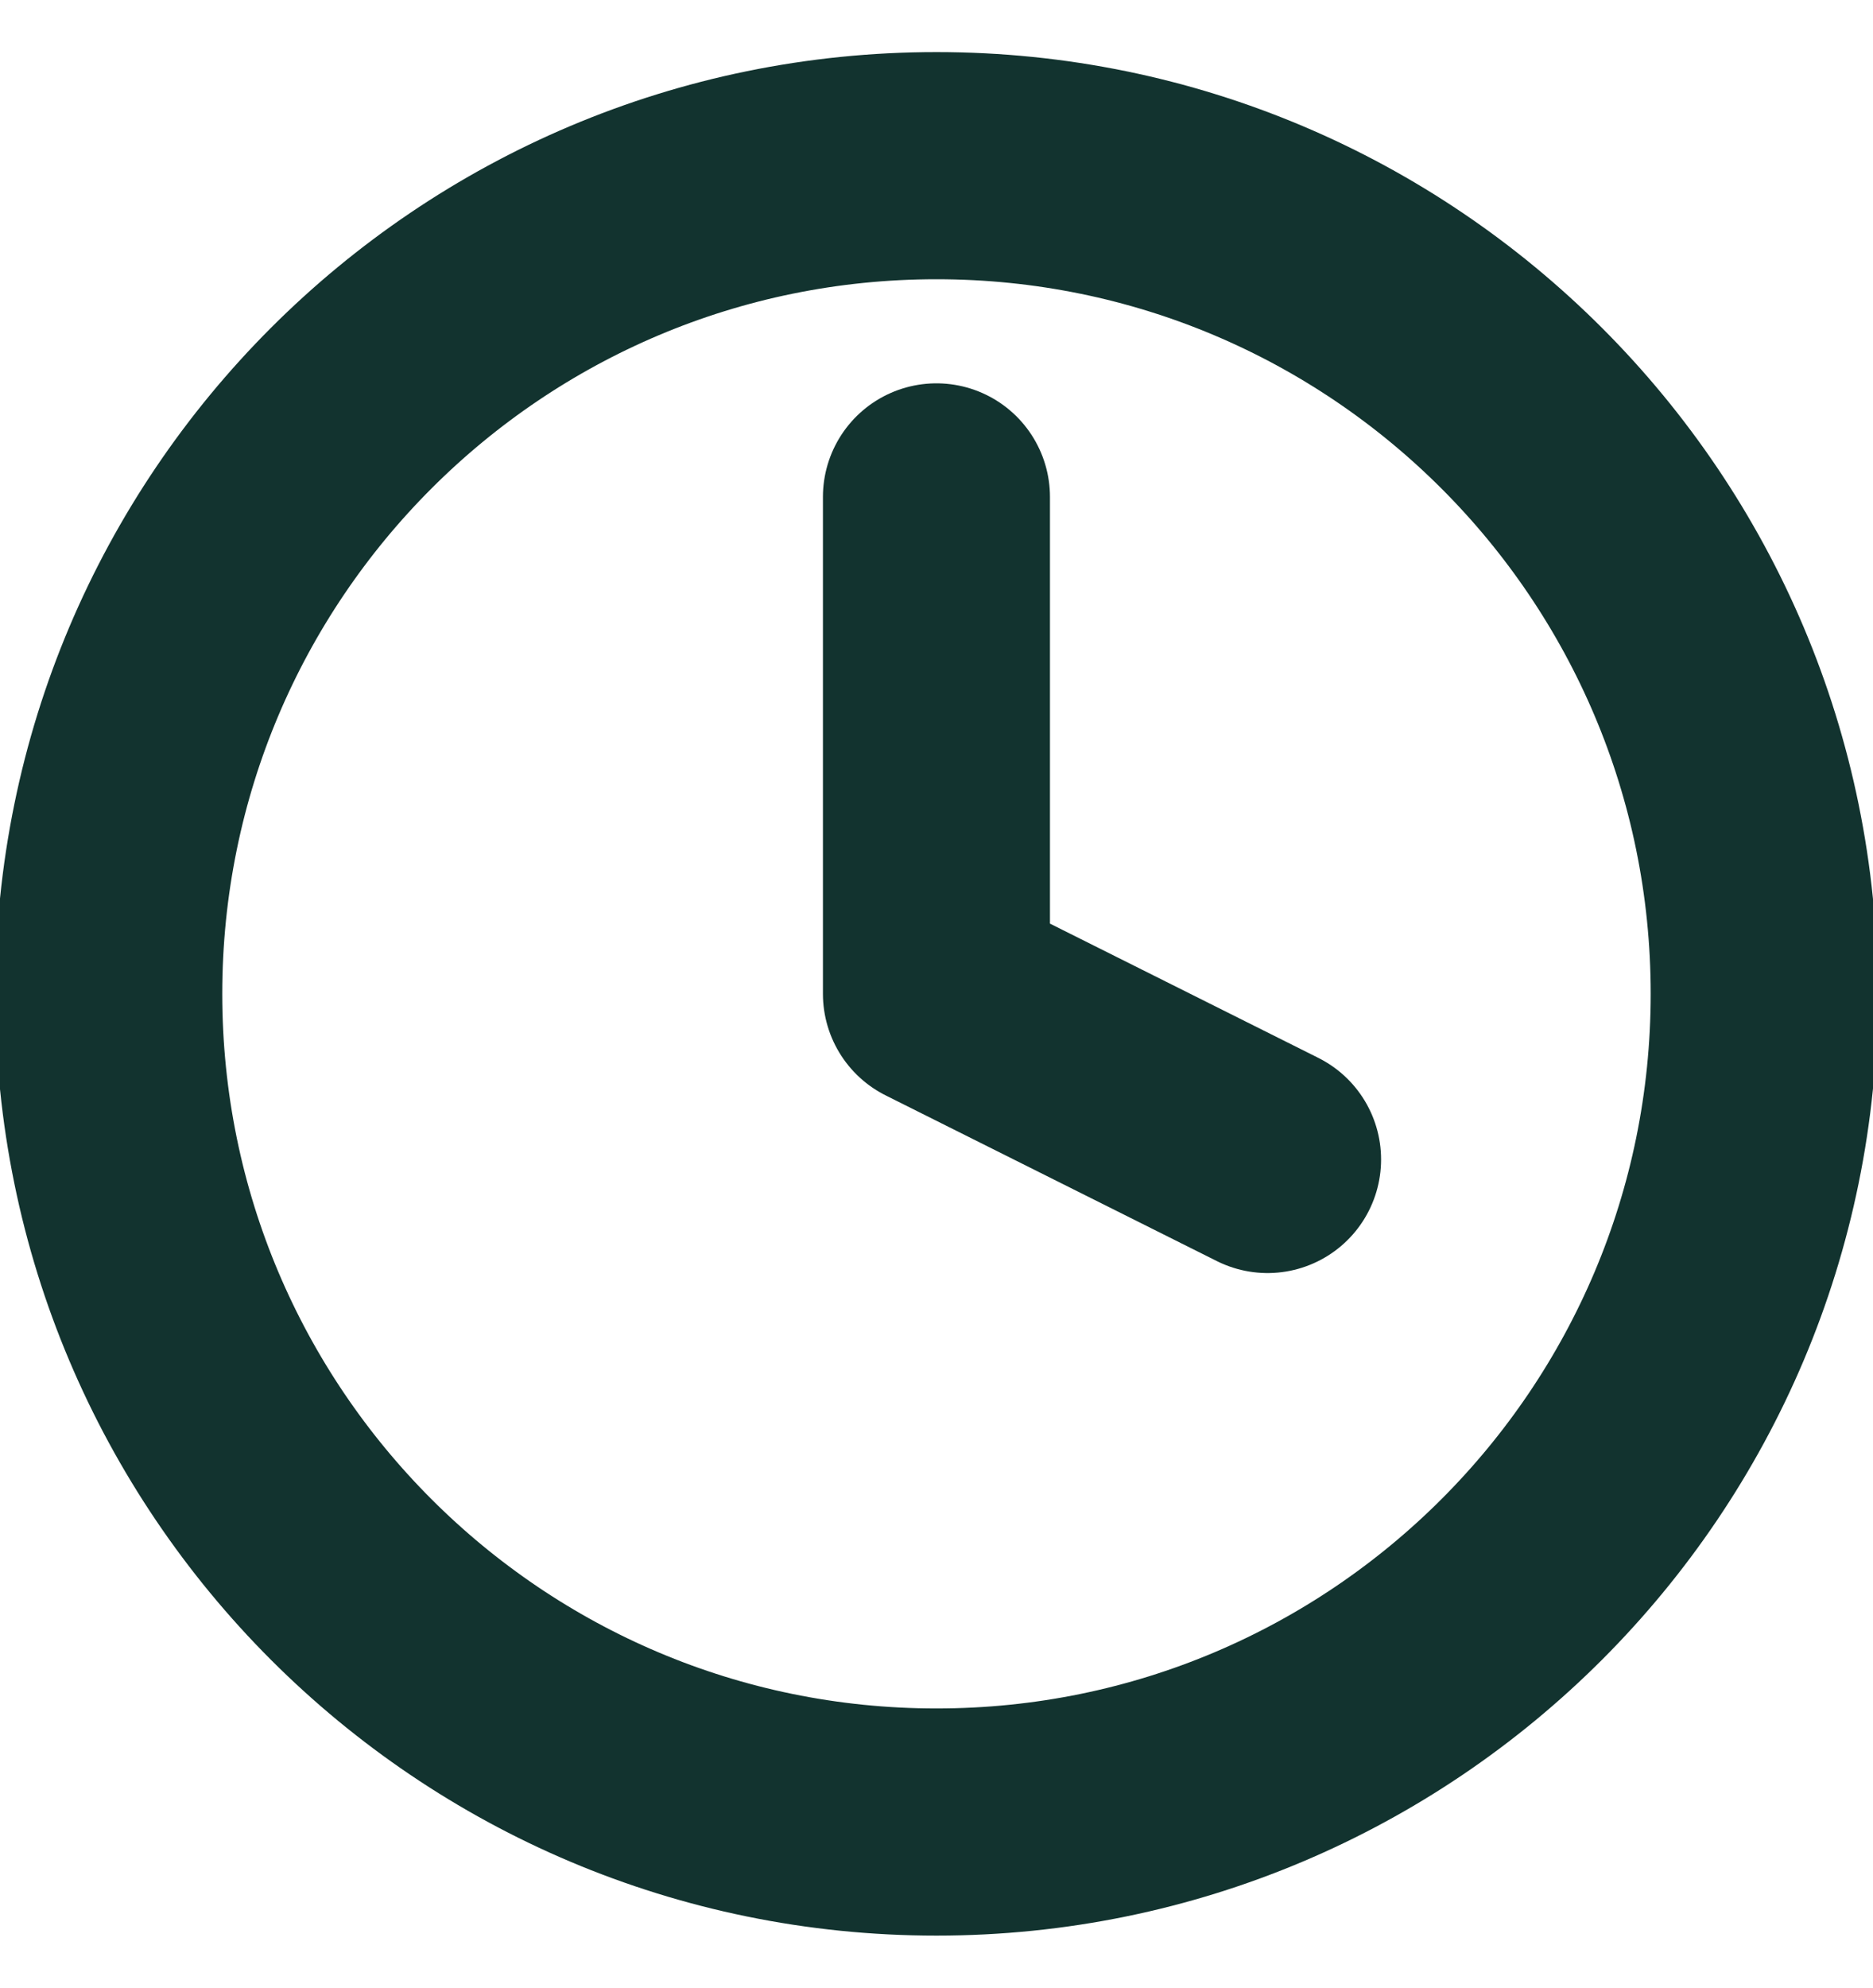 <svg width="33" height="35" viewBox="0 0 33 35" fill="none" xmlns="http://www.w3.org/2000/svg">
<g clip-path="url(#clip0_581_9324)">
<path d="M16.499 8.75V17.5L22.333 20.417M31.083 17.5C31.083 25.555 24.553 32.084 16.499 32.084C8.445 32.084 1.916 25.555 1.916 17.5C1.916 9.446 8.445 2.917 16.499 2.917C24.553 2.917 31.083 9.446 31.083 17.5Z" stroke="#12332F" stroke-width="4" stroke-linecap="round" stroke-linejoin="round"/>
</g>
<defs>
<clipPath id="clip0_581_9324">
<rect width="33" height="35" fill="white"/>
</clipPath>
</defs>
</svg>
